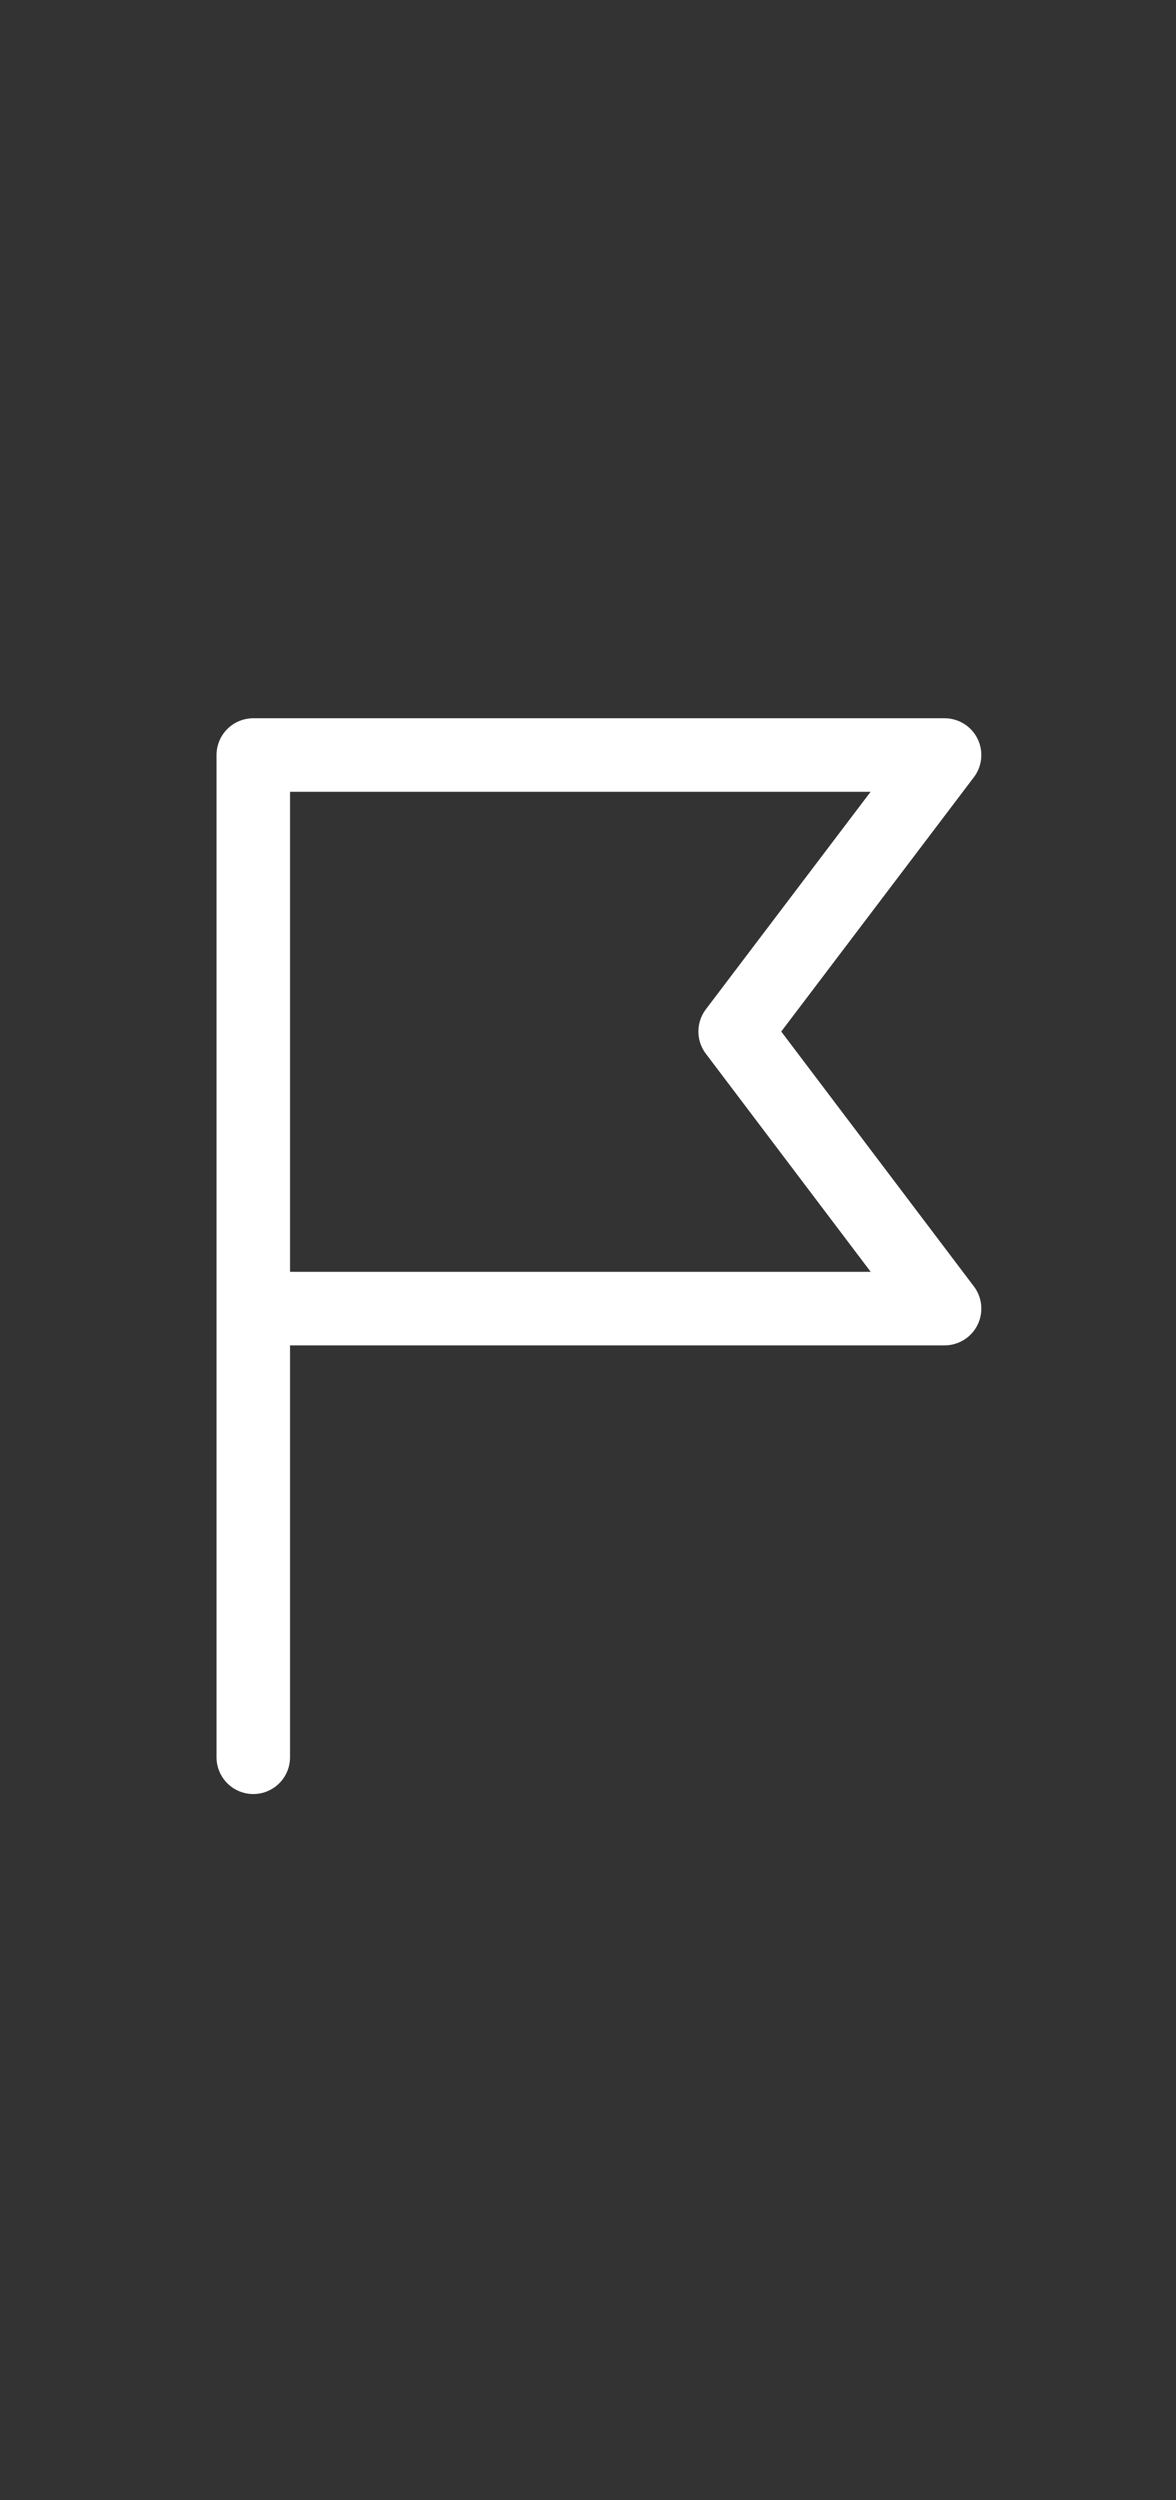 <svg width="24" height="51" viewBox="0 0 24 51" fill="none" xmlns="http://www.w3.org/2000/svg">
<rect x="0" y="0" width="24" height="51" fill="#333333" stroke="none"/>
<path d="M5.169 26.693H19.277L15.003 21.041L19.277 15.401H5.169V24.768V35.845" stroke="white" stroke-width="1.5" stroke-linecap="round" stroke-linejoin="round"/>
</svg>
